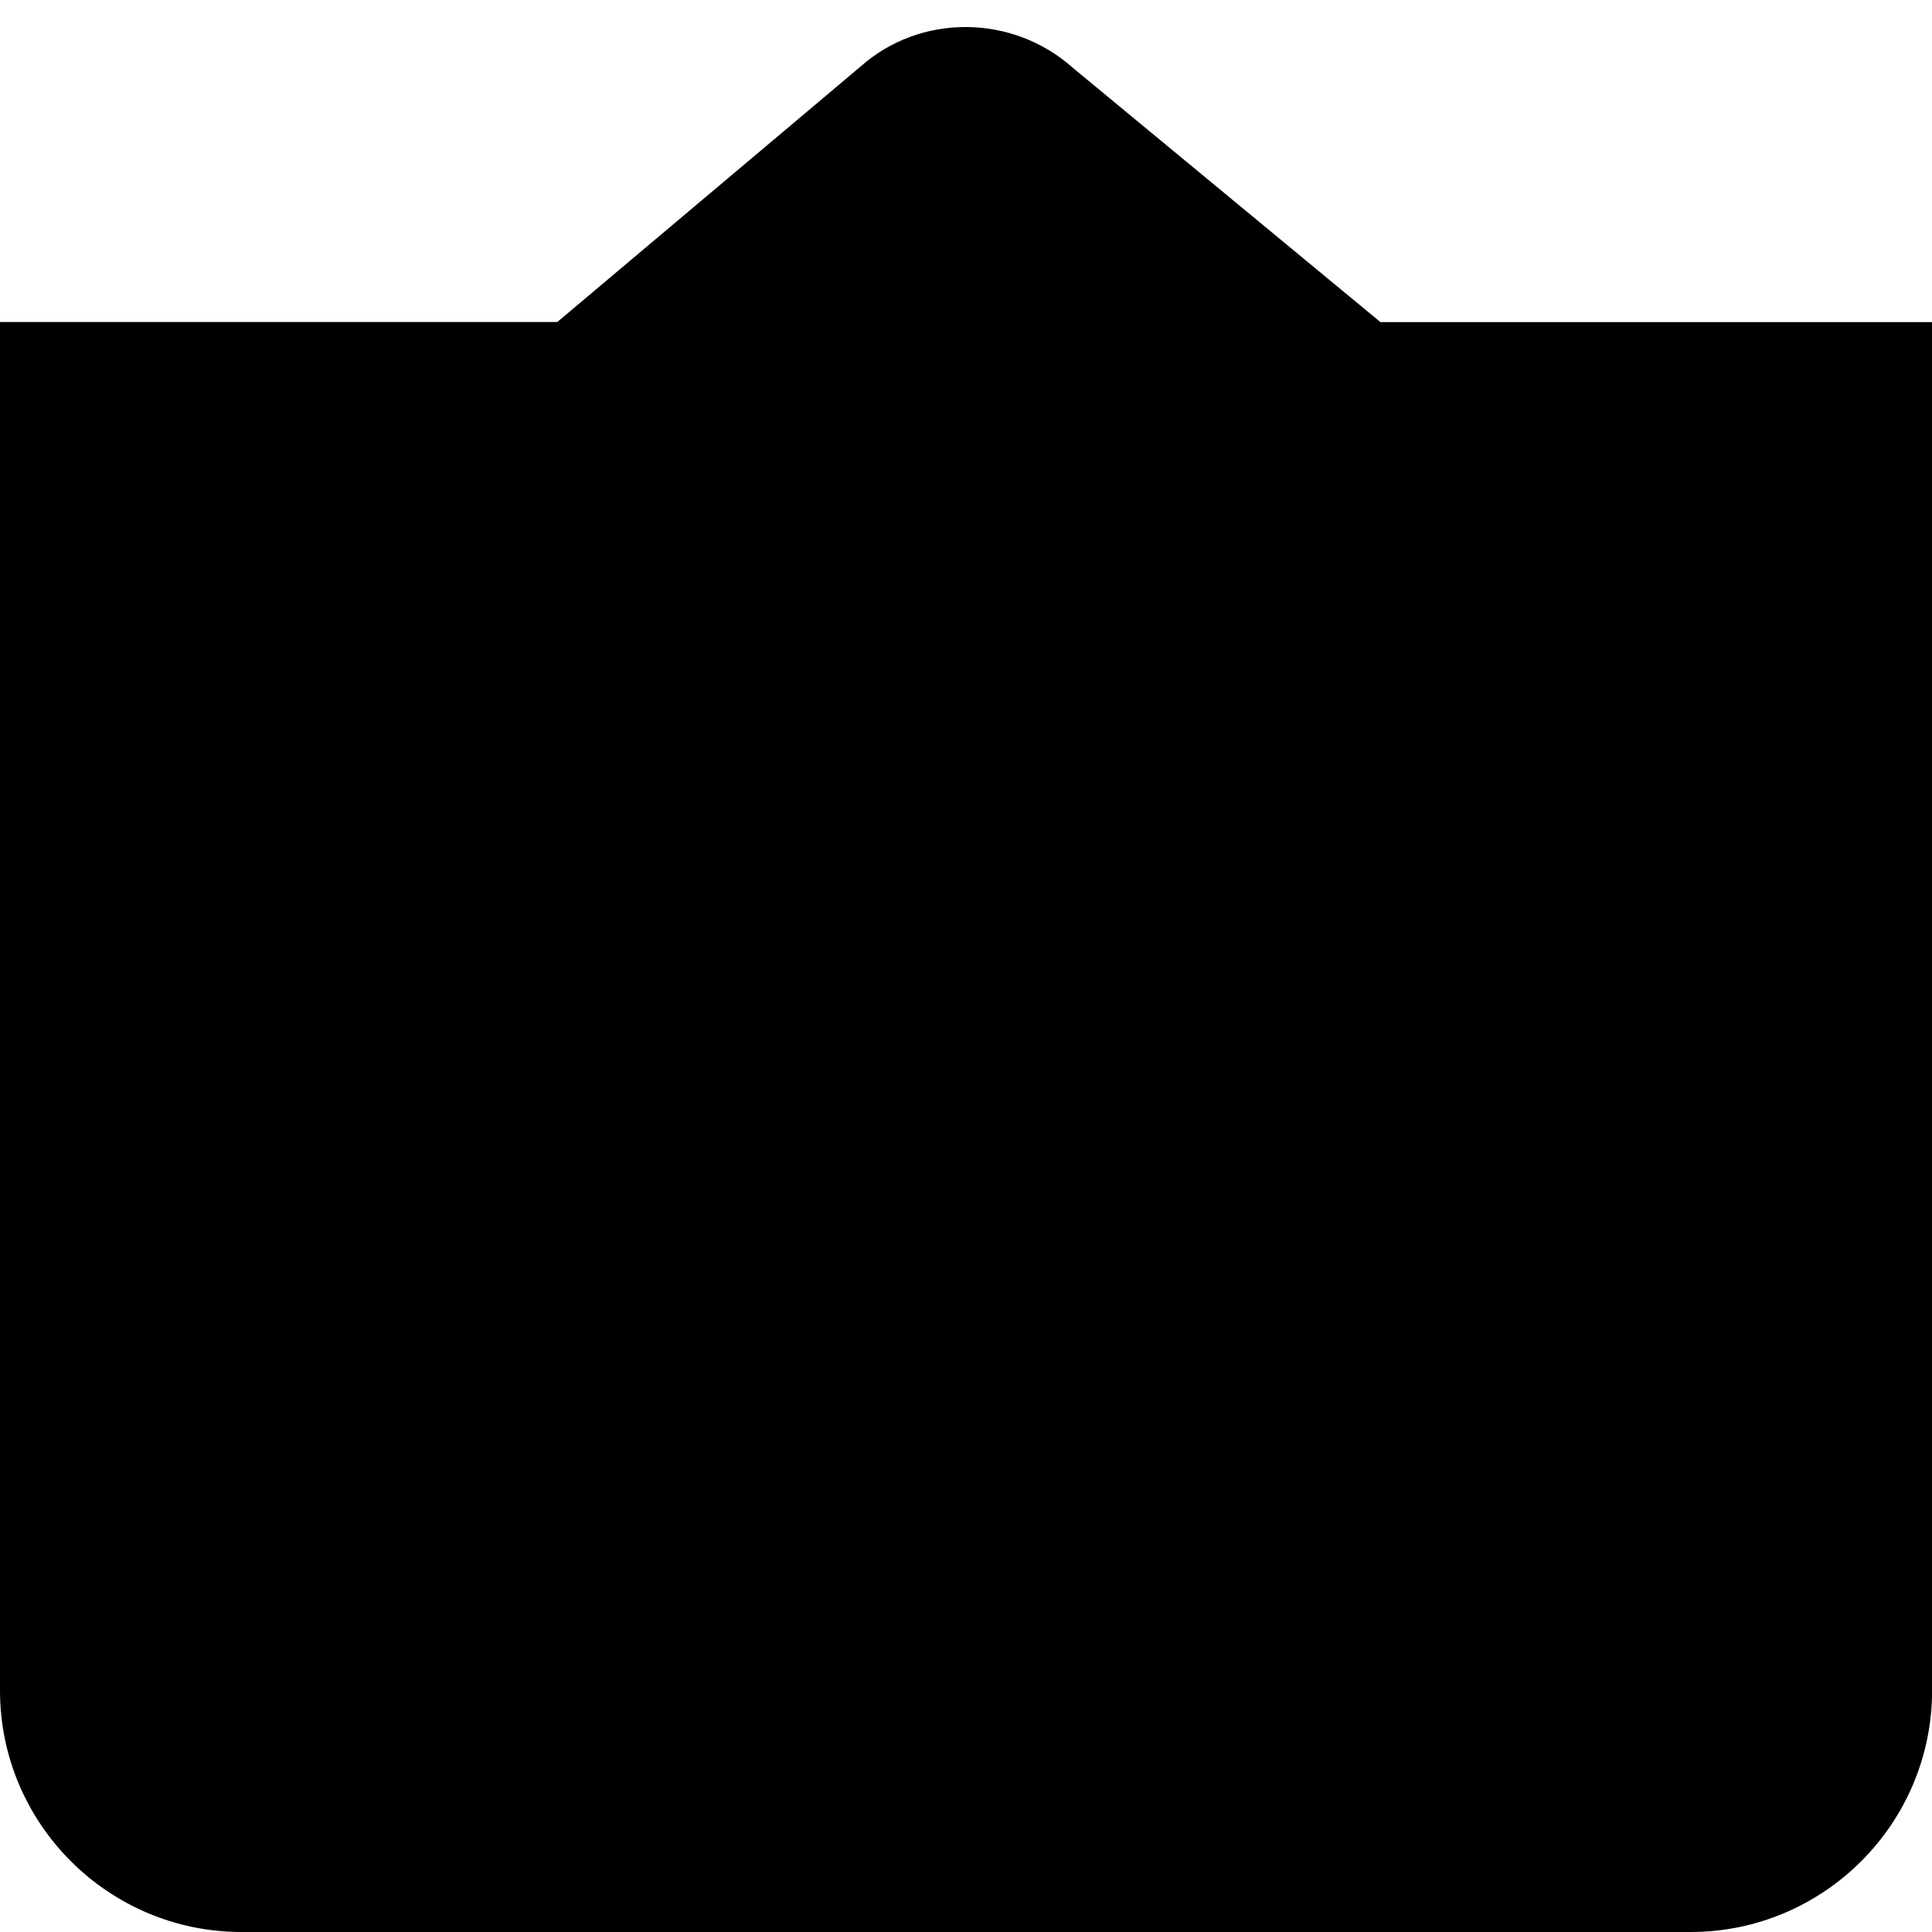 <?xml version="1.0" encoding="UTF-8"?>
<svg xmlns="http://www.w3.org/2000/svg" id="Layer_1" data-name="Layer 1" viewBox="0 0 24 24" width="512" height="512"><path d="M21,24H3C1.346,24,0,22.654,0,21V4H6.923L10.691,.826c.737-.656,1.882-.657,2.638,.018l3.819,3.157h6.853V21c0,1.654-1.346,3-3,3Z"/></svg>
